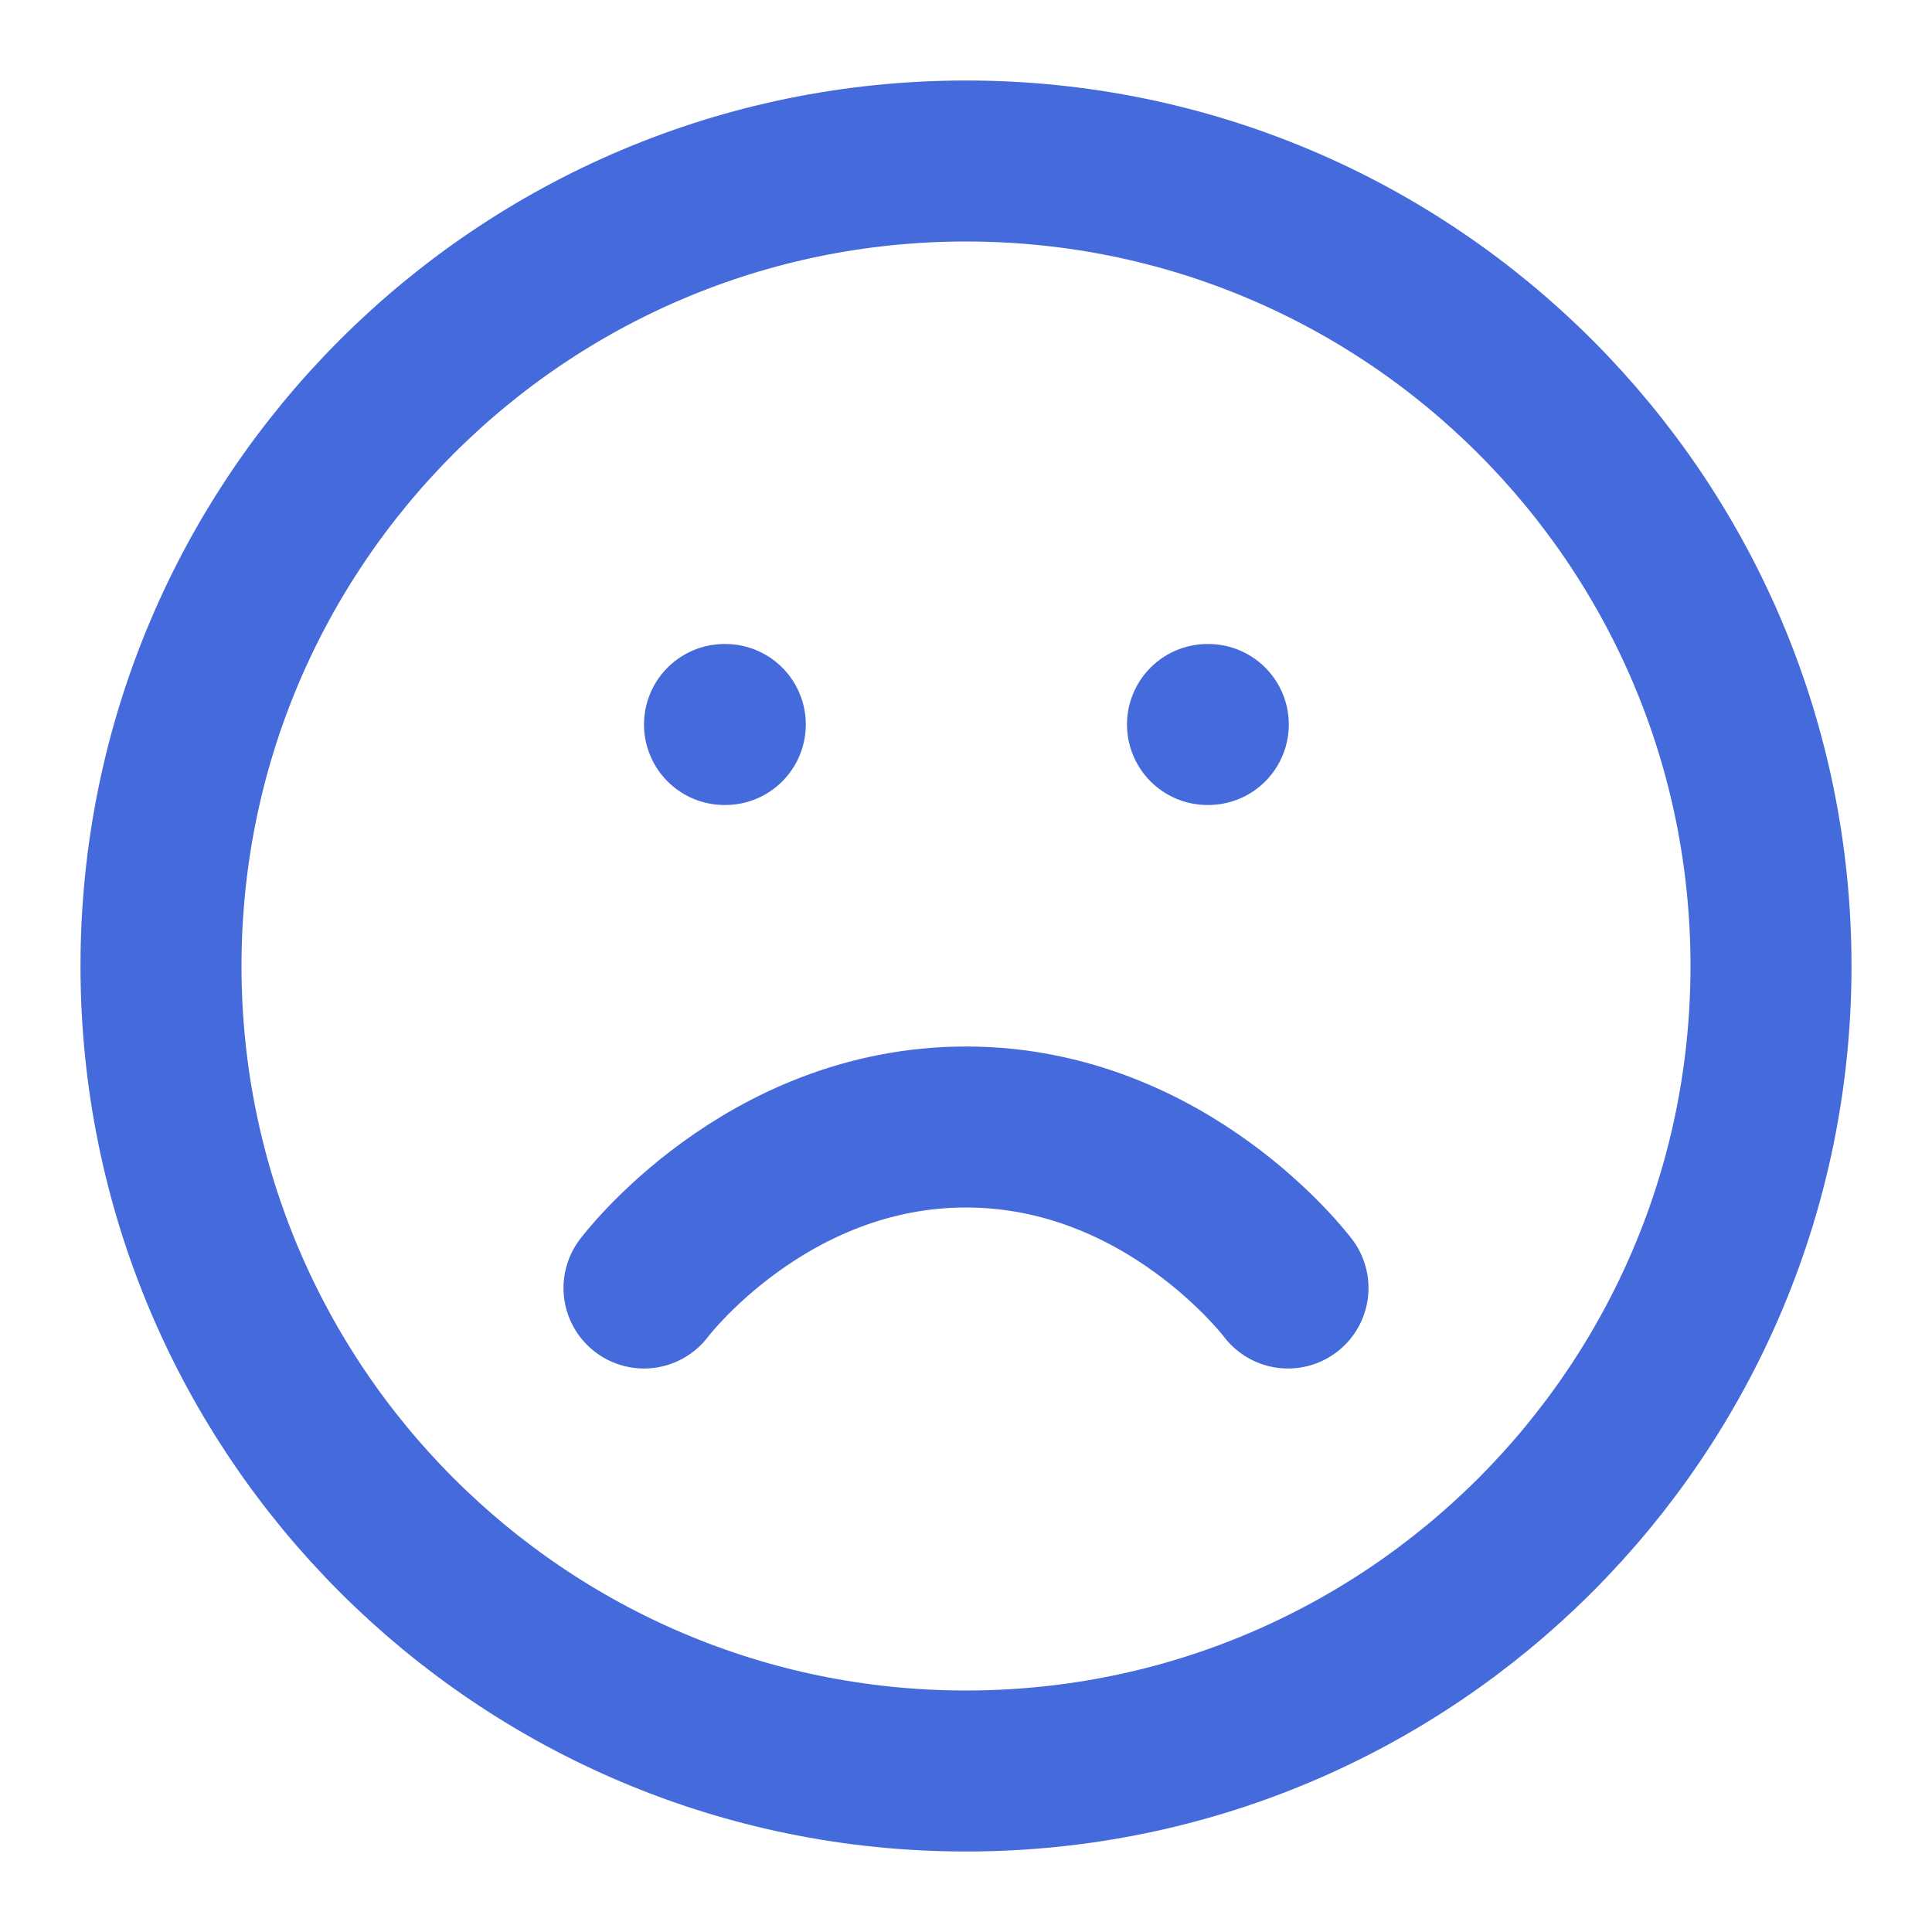 <svg xmlns="http://www.w3.org/2000/svg" width="24" height="24" viewBox="0 0 24 24" fill="none" stroke="#446adb" stroke-width="2" stroke-linecap="round" stroke-linejoin="round" class="feather feather-smiley-frown">
<path d="M12 22C17.523 22 22 17.523 22 12C22 6.477 17.523 2 12 2C6.477 2 2 6.477 2 12C2 17.523 6.477 22 12 22Z"/>
<path d="M16 16C16 16 14.5 14 12 14C9.5 14 8 16 8 16"/>
<path d="M9 9H9.01"/>
<path d="M15 9H15.01"/>
</svg>
